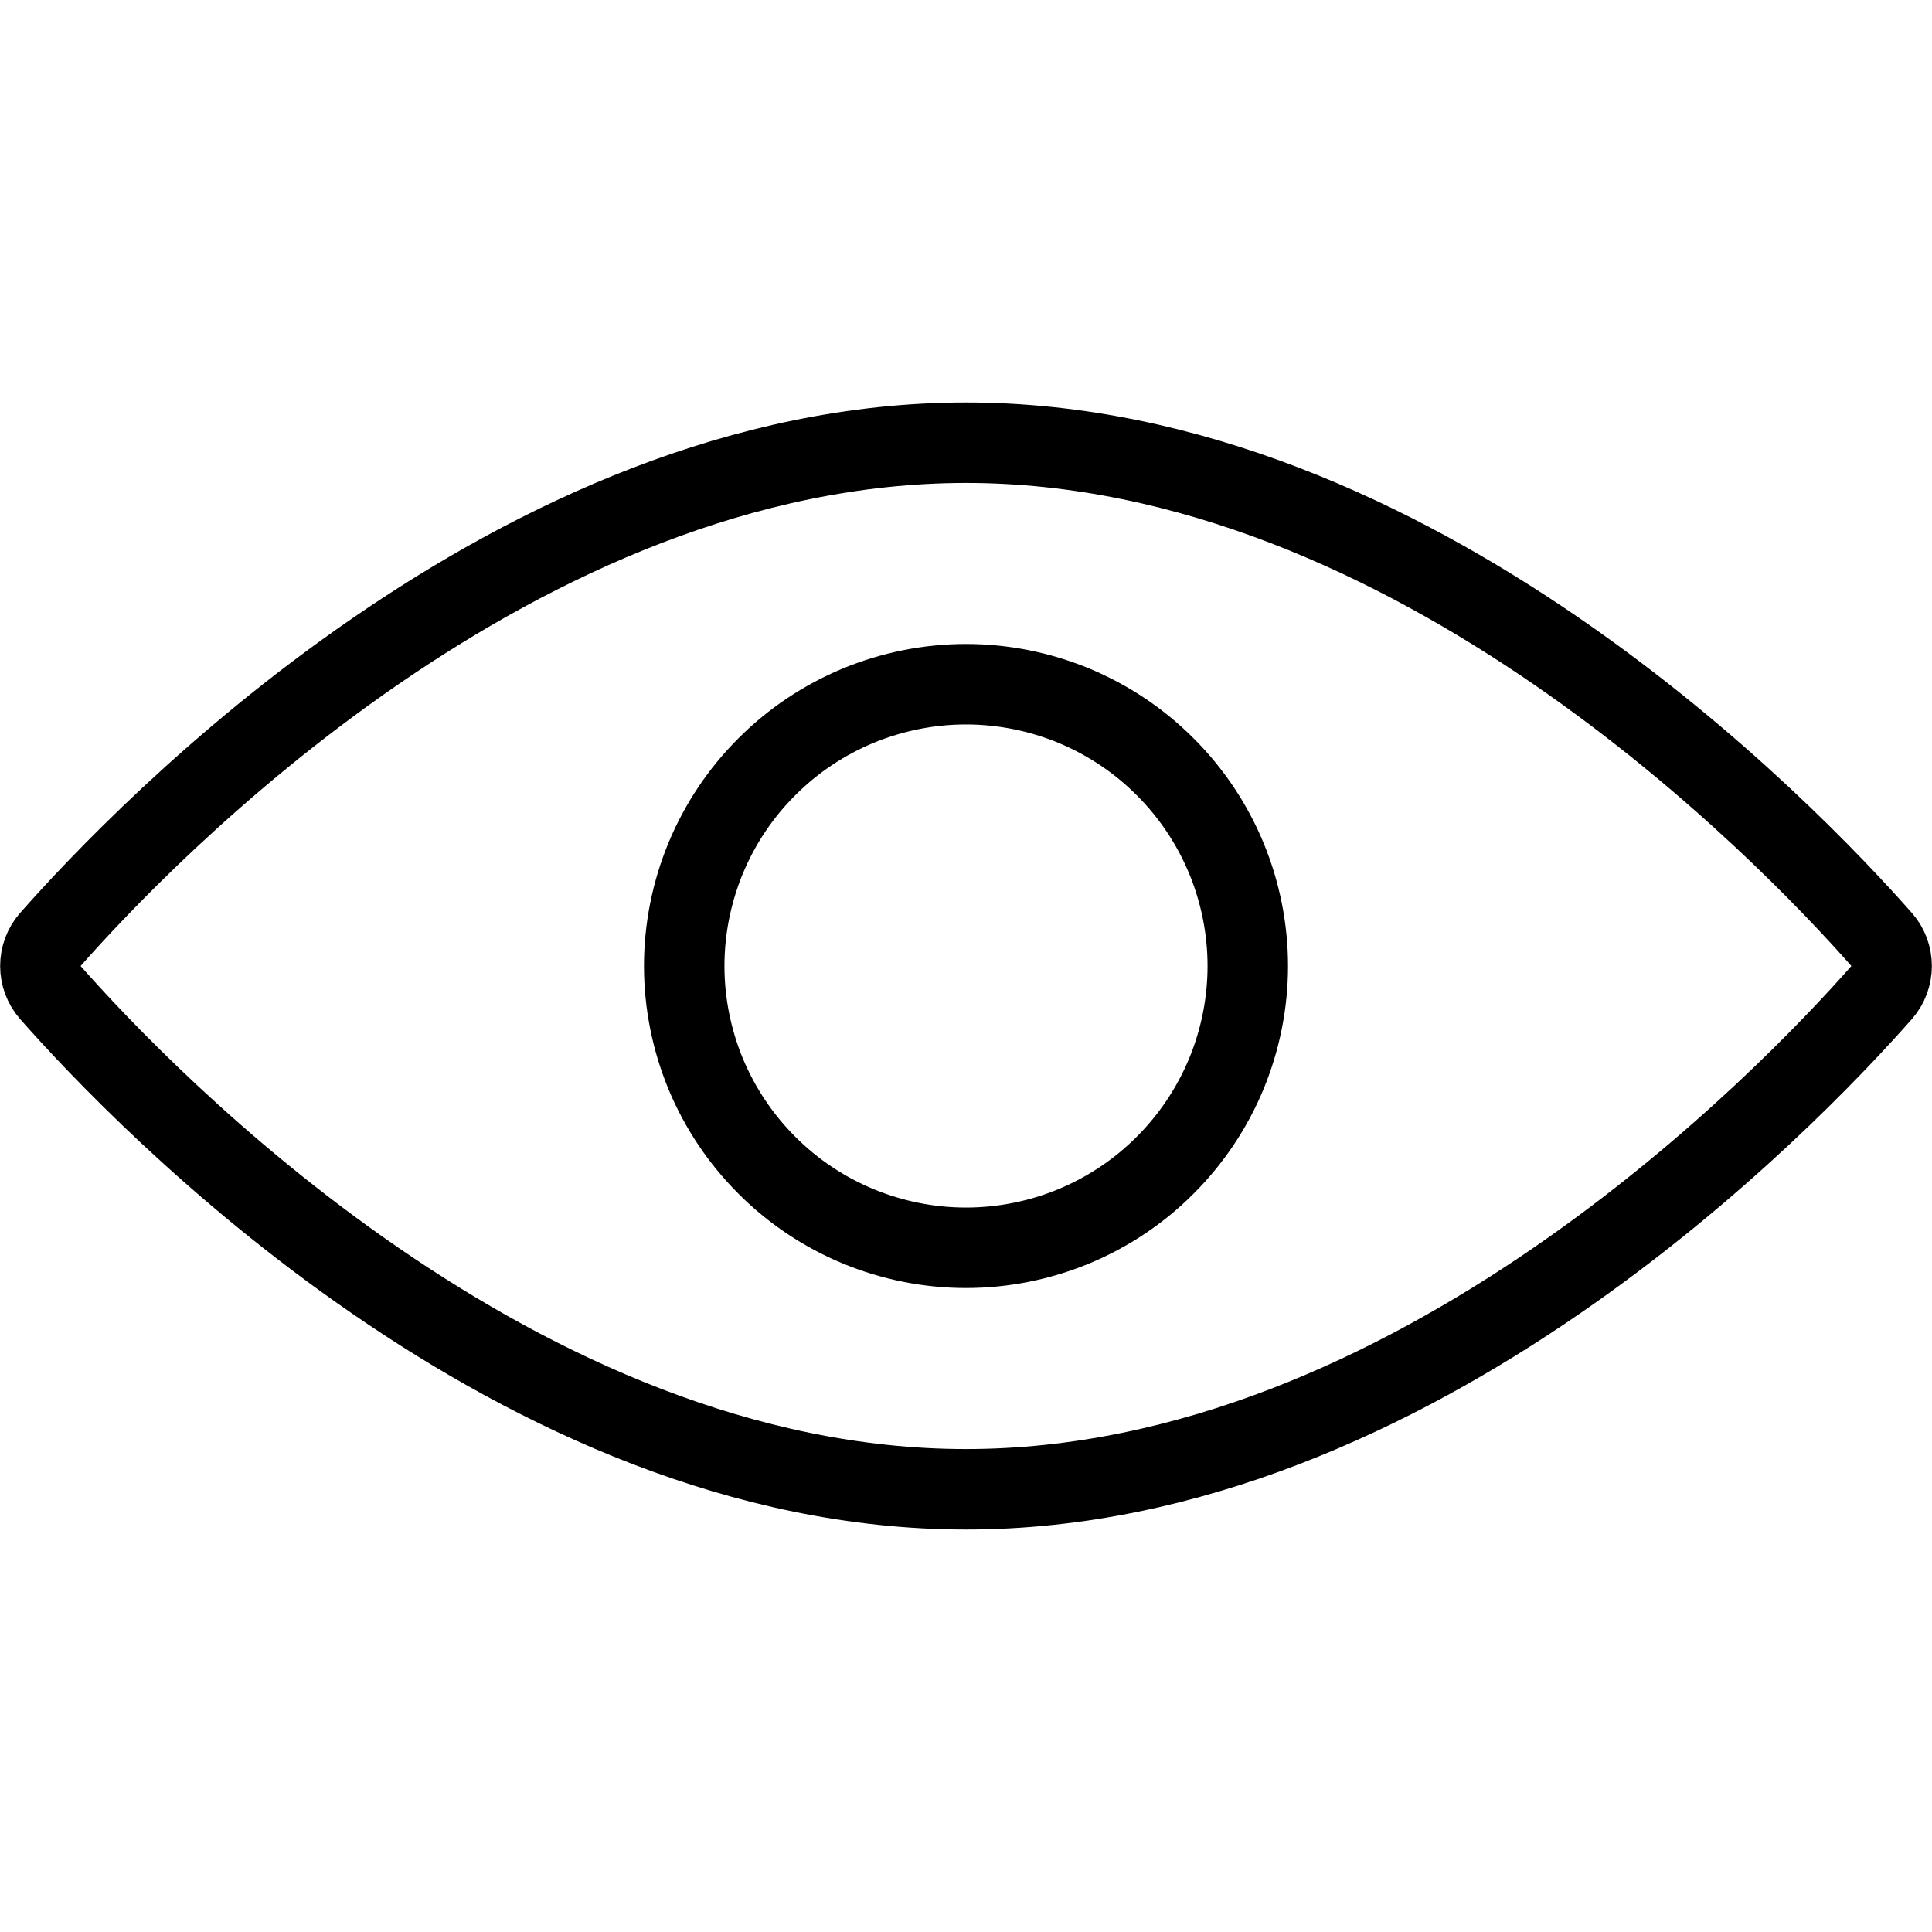 <svg width="20" height="20" viewBox="0 0 20 20" fill="none" xmlns="http://www.w3.org/2000/svg">
<path d="M7.083 10C7.083 10.383 7.159 10.762 7.305 11.116C7.452 11.47 7.667 11.791 7.938 12.062C8.208 12.333 8.53 12.548 8.884 12.695C9.238 12.841 9.617 12.917 10 12.917C10.383 12.917 10.762 12.841 11.116 12.695C11.47 12.548 11.792 12.333 12.062 12.062C12.333 11.791 12.548 11.47 12.695 11.116C12.841 10.762 12.917 10.383 12.917 10C12.917 9.617 12.841 9.238 12.695 8.884C12.548 8.53 12.333 8.208 12.062 7.938C11.792 7.667 11.47 7.452 11.116 7.305C10.762 7.159 10.383 7.083 10 7.083C9.617 7.083 9.238 7.159 8.884 7.305C8.53 7.452 8.208 7.667 7.938 7.938C7.667 8.208 7.452 8.53 7.305 8.884C7.159 9.238 7.083 9.617 7.083 10V10Z" stroke="black" stroke-width="0.833" stroke-linecap="round" stroke-linejoin="round"/>
<path d="M19.48 9.727C18.511 8.627 14.635 4.583 10 4.583C5.365 4.583 1.489 8.627 0.52 9.727C0.454 9.802 0.418 9.9 0.418 10C0.418 10.1 0.454 10.197 0.52 10.273C1.489 11.373 5.365 15.417 10 15.417C14.635 15.417 18.511 11.373 19.48 10.273C19.546 10.197 19.582 10.1 19.582 10C19.582 9.9 19.546 9.802 19.48 9.727V9.727Z" stroke="black" stroke-width="0.833" stroke-linecap="round" stroke-linejoin="round"/>
</svg>
